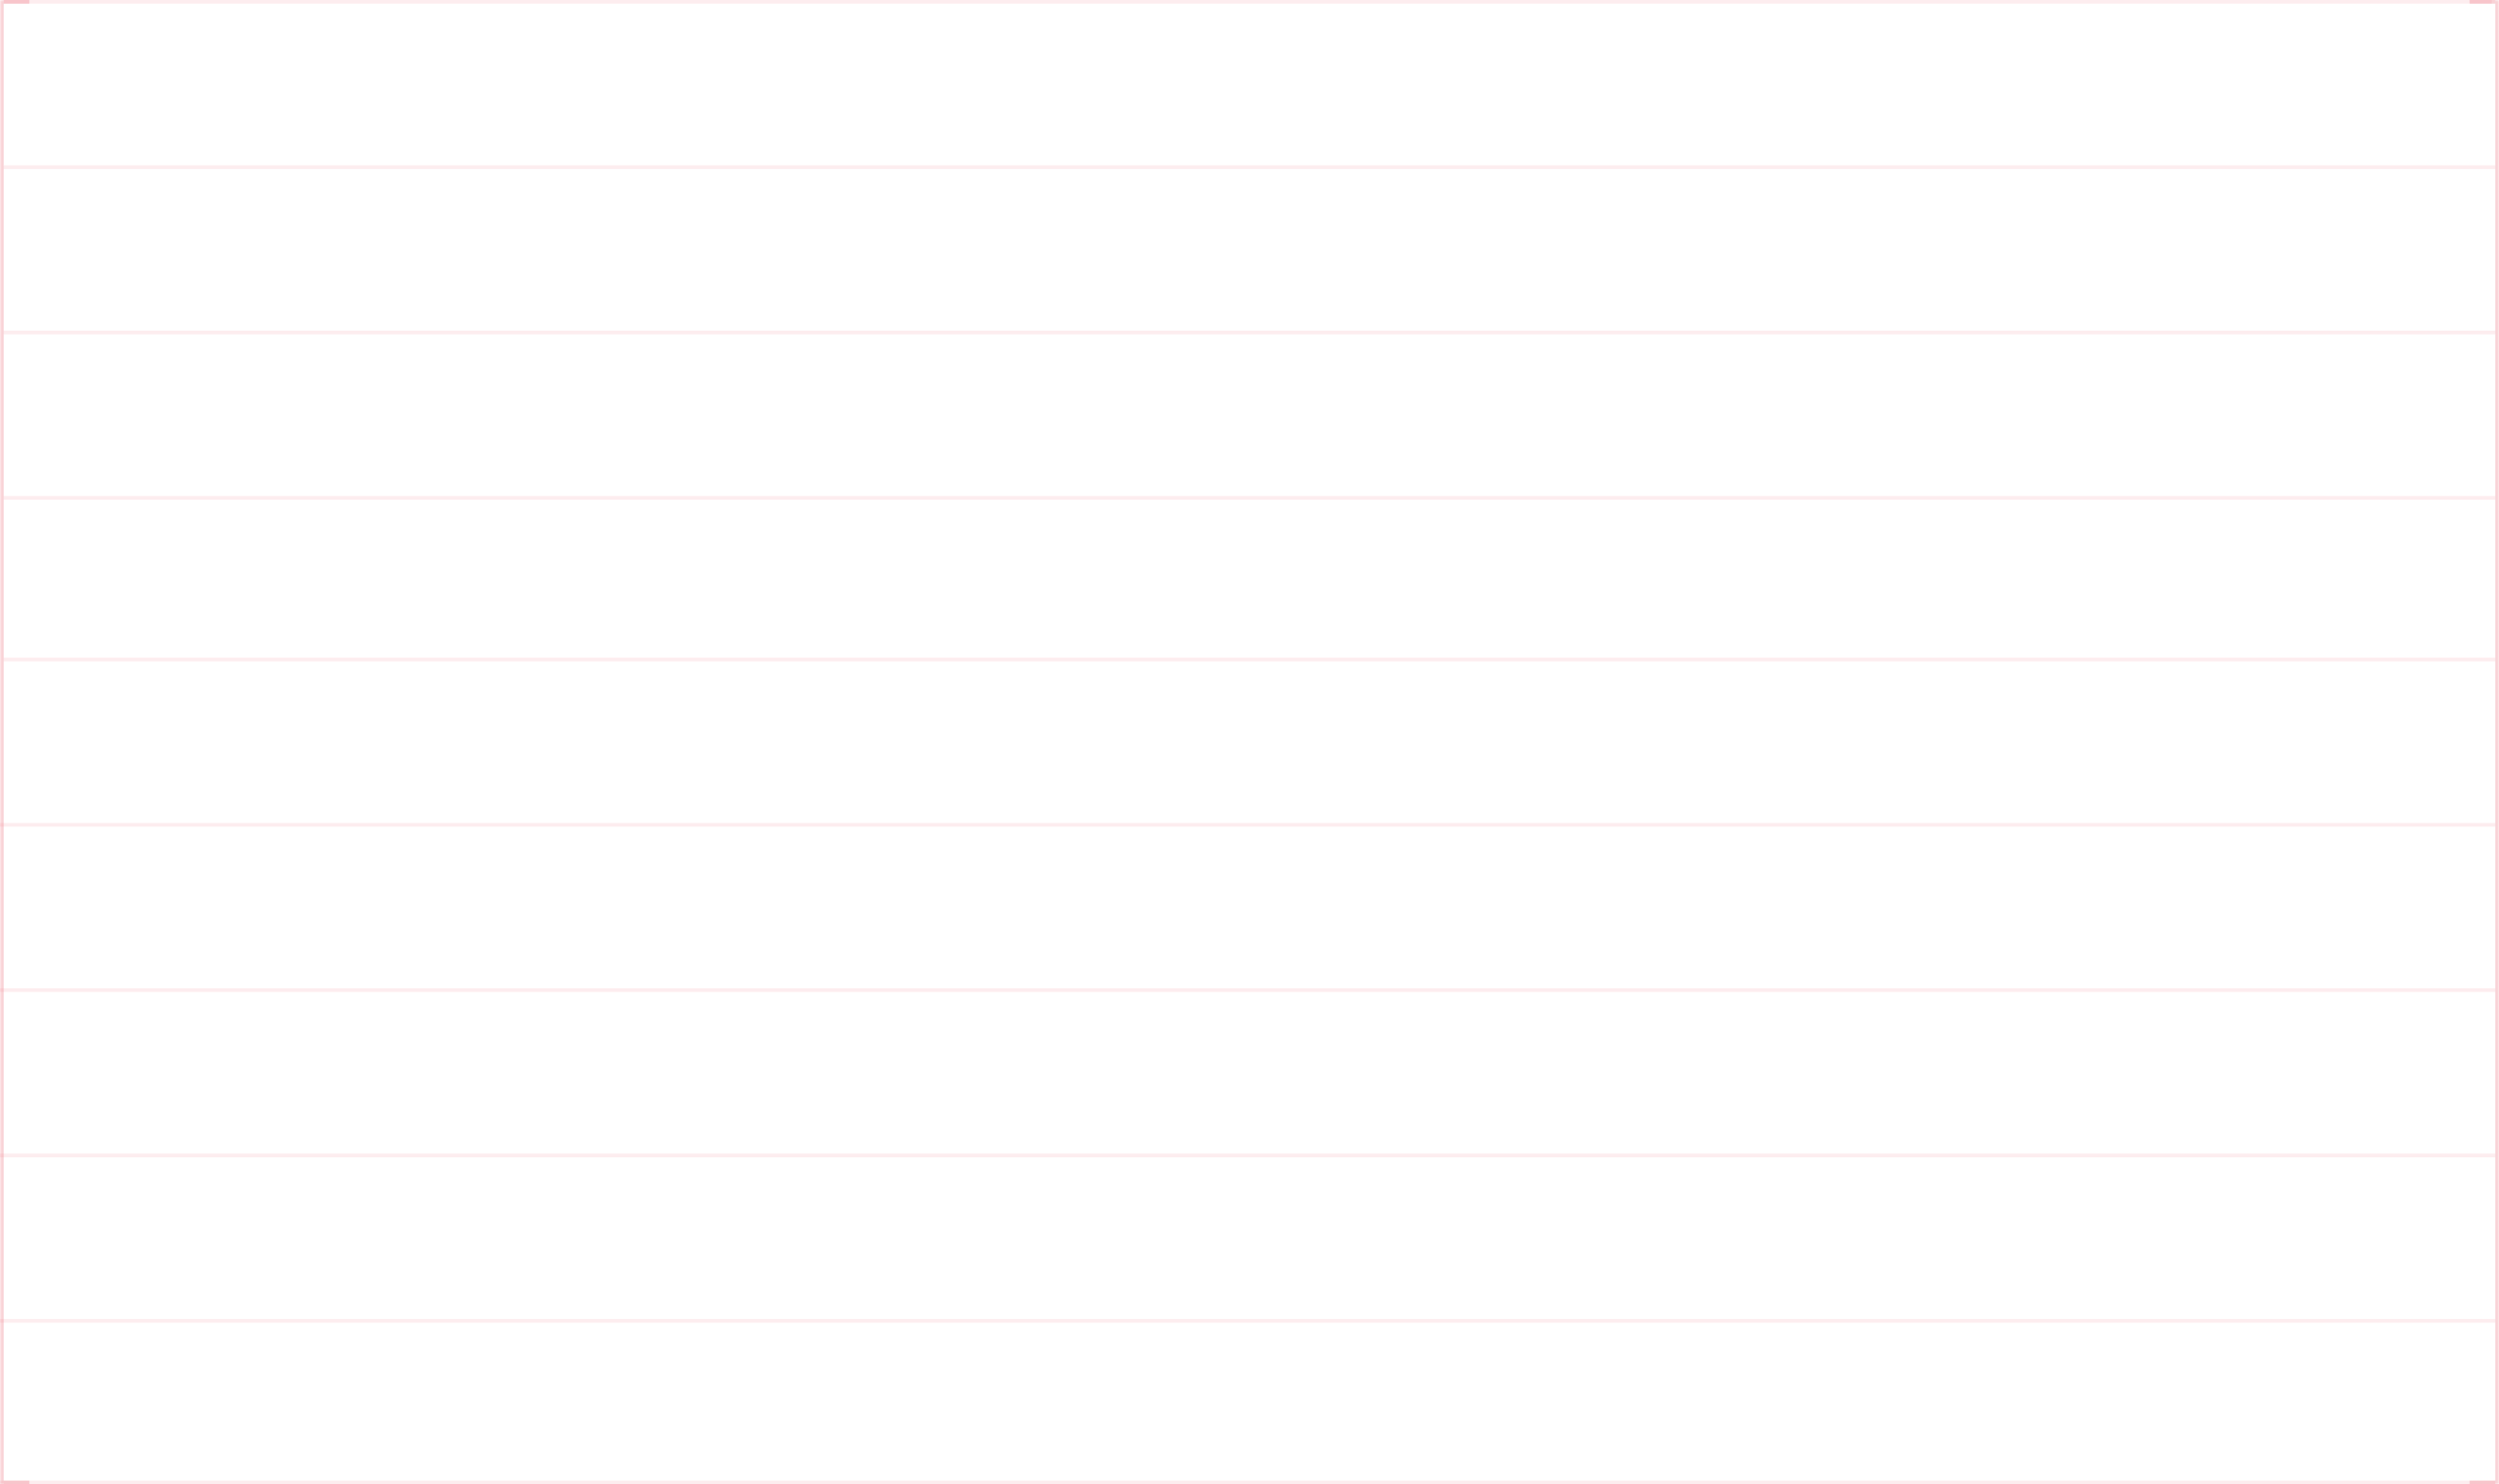 <svg width="680" height="404" viewBox="0 0 680 404" fill="none" xmlns="http://www.w3.org/2000/svg">
<mask id="path-1-inside-1_471_3123" fill="white">
<path d="M0 0H680V404H0V0Z"/>
</mask>
<path d="M679 0V404H681V0H679ZM1 404V0H-1V404H1Z" fill="#EB6976" fill-opacity="0.3" mask="url(#path-1-inside-1_471_3123)"/>
<rect x="0.999" width="6.99" height="1" fill="#EB6976" fill-opacity="0.3"/>
<rect x="672.01" width="6.99" height="1" fill="#EB6976" fill-opacity="0.3"/>
<rect x="0.999" width="677.003" height="1" fill="#EB6976" fill-opacity="0.12"/>
<rect x="1" y="45" width="678" height="1" fill="#EB6976" fill-opacity="0.12"/>
<rect x="1" y="90" width="678" height="1" fill="#EB6976" fill-opacity="0.12"/>
<rect x="1" y="135" width="678" height="1" fill="#EB6976" fill-opacity="0.12"/>
<rect x="1" y="179" width="678" height="1" fill="#EB6976" fill-opacity="0.12"/>
<rect y="224" width="679" height="1" fill="#EB6976" fill-opacity="0.12"/>
<rect y="269" width="679" height="1" fill="#EB6976" fill-opacity="0.12"/>
<rect y="314" width="679" height="1" fill="#EB6976" fill-opacity="0.12"/>
<rect y="359" width="679" height="1" fill="#EB6976" fill-opacity="0.12"/>
<rect y="403" width="679" height="1" fill="#EB6976" fill-opacity="0.12"/>
<rect x="0.999" y="403" width="6.99" height="1" fill="#EB6976" fill-opacity="0.3"/>
<rect x="672.01" y="403" width="6.99" height="1" fill="#EB6976" fill-opacity="0.3"/>
</svg>
